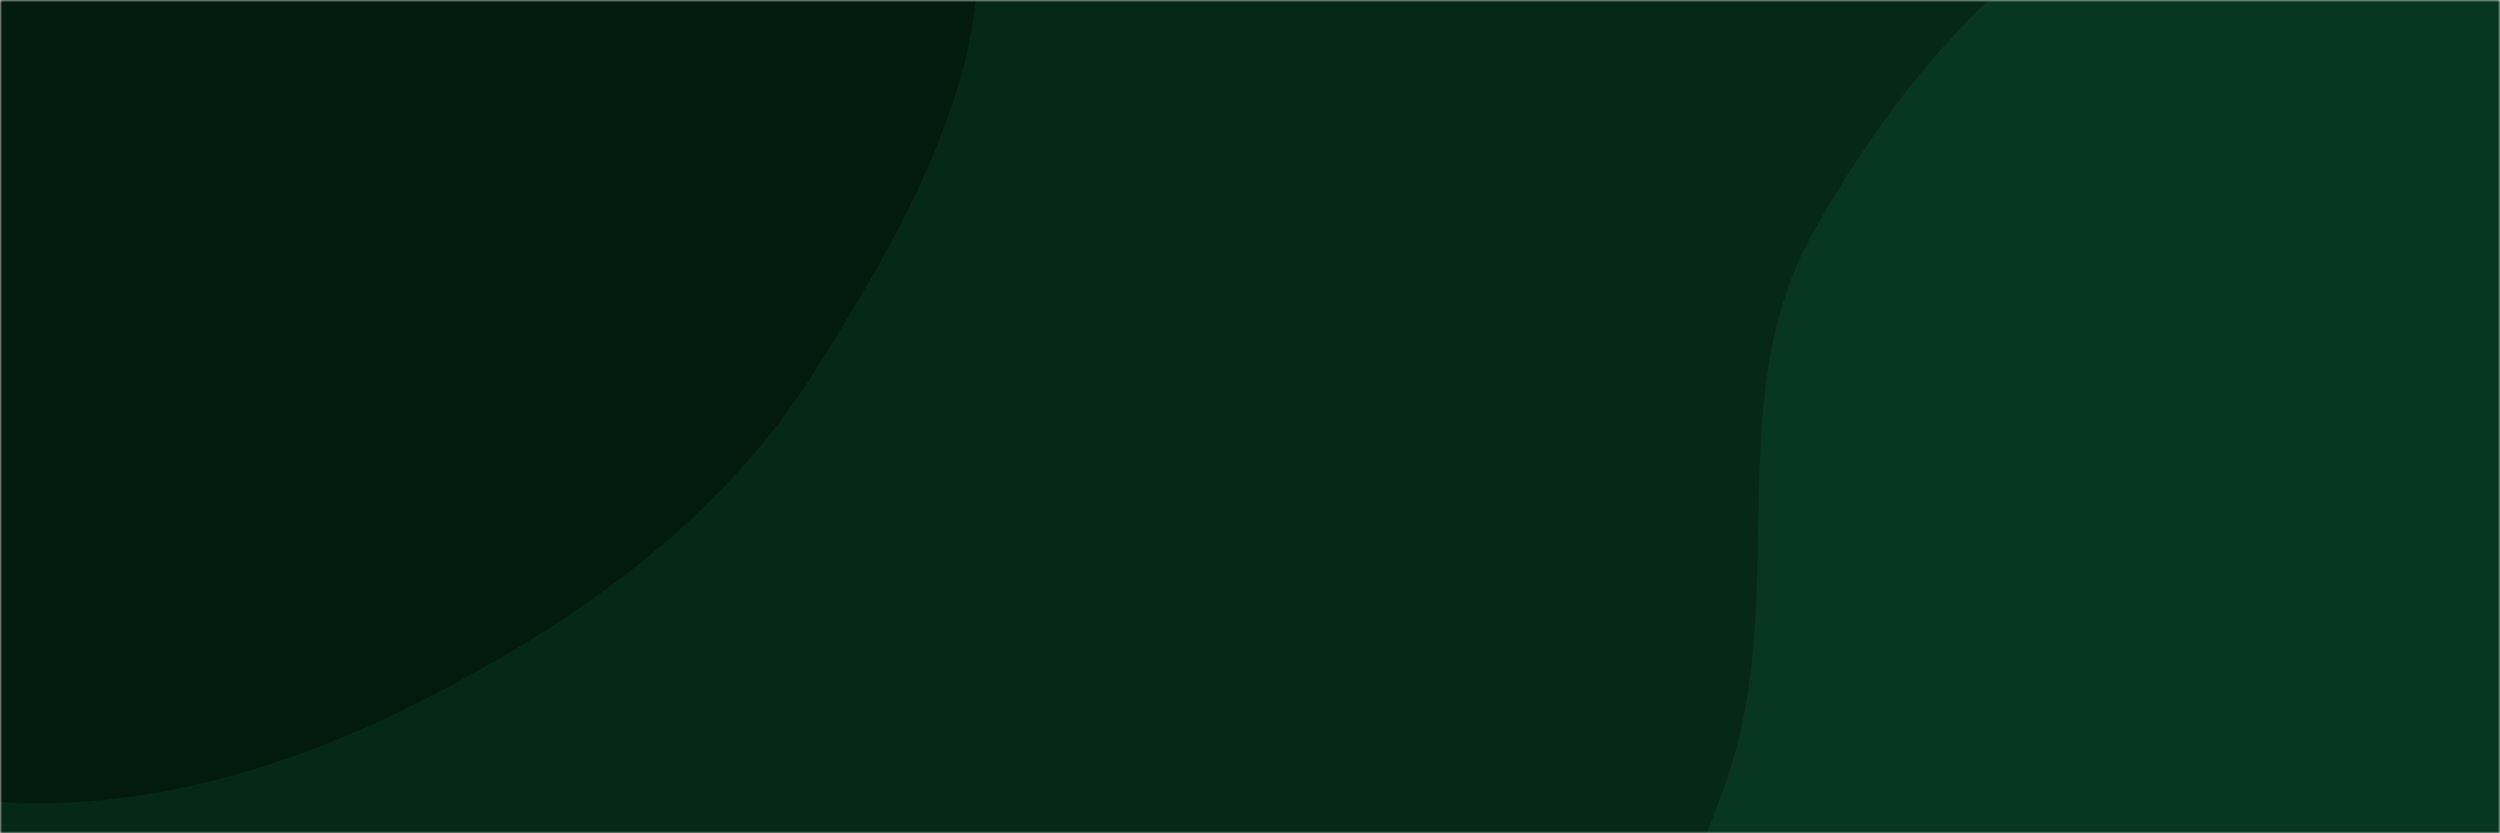 <svg xmlns="http://www.w3.org/2000/svg" version="1.1" xmlns:xlink="http://www.w3.org/1999/xlink" xmlns:svgjs="http://svgjs.com/svgjs" width="600" height="200" preserveAspectRatio="none" viewBox="0 0 600 200">
	<g mask="url(&quot;#SvgjsMask1277&quot;)" fill="none">
		<rect width="600" height="200" x="0" y="0" fill="rgba(5, 41, 22, 1)">
		</rect>
		<path d="M0,192.486C37.268,194.759,73.364,182.966,106.379,165.528C141.654,146.895,174.226,123.041,195.44,89.255C218.526,52.488,244.316,8.141,231.187,-33.24C217.98,-74.866,165.171,-86.285,131.086,-113.586C104.18,-135.137,81.789,-159.615,51.921,-176.828C13.84,-198.775,-25.923,-243.694,-66.846,-227.657C-108.971,-211.148,-104.644,-148.477,-124.349,-107.749C-138.202,-79.116,-155.713,-54.064,-165.481,-23.793C-177.084,12.163,-200.029,49.904,-186.62,85.227C-173.18,120.632,-131.187,134.17,-98.354,153.041C-67.096,171.006,-35.986,190.291,0,192.486" fill="#031b0e">
		</path>
		<path d="M600 449.496C645.776 444.093 670.485 394.525 706.632 365.923 738.505 340.703 785.056 329.129 799.923 291.302 814.711 253.676 785.997 214.056 782.134 173.813 778.01 130.849 800.656 82.833 776.48 47.079 752.169 11.125 701.795 7.313 660.506-6.063 618.008-19.83 574.866-44.143 531.827-32.176 488.656-20.172 456.317 17.505 434.662 56.734 415.215 91.964 426.536 134.5 418.102 173.847 408.81 217.196 371.387 256.375 382.679 299.247 394.143 342.774 438.841 367.561 475.865 393.158 514.015 419.534 553.94 454.932 600 449.496" fill="#07371e">
		</path>
	</g>
	<defs>
		<mask id="SvgjsMask1277">
			<rect width="600" height="200" fill="#ffffff">
			</rect>
		</mask>
	</defs>
</svg>
